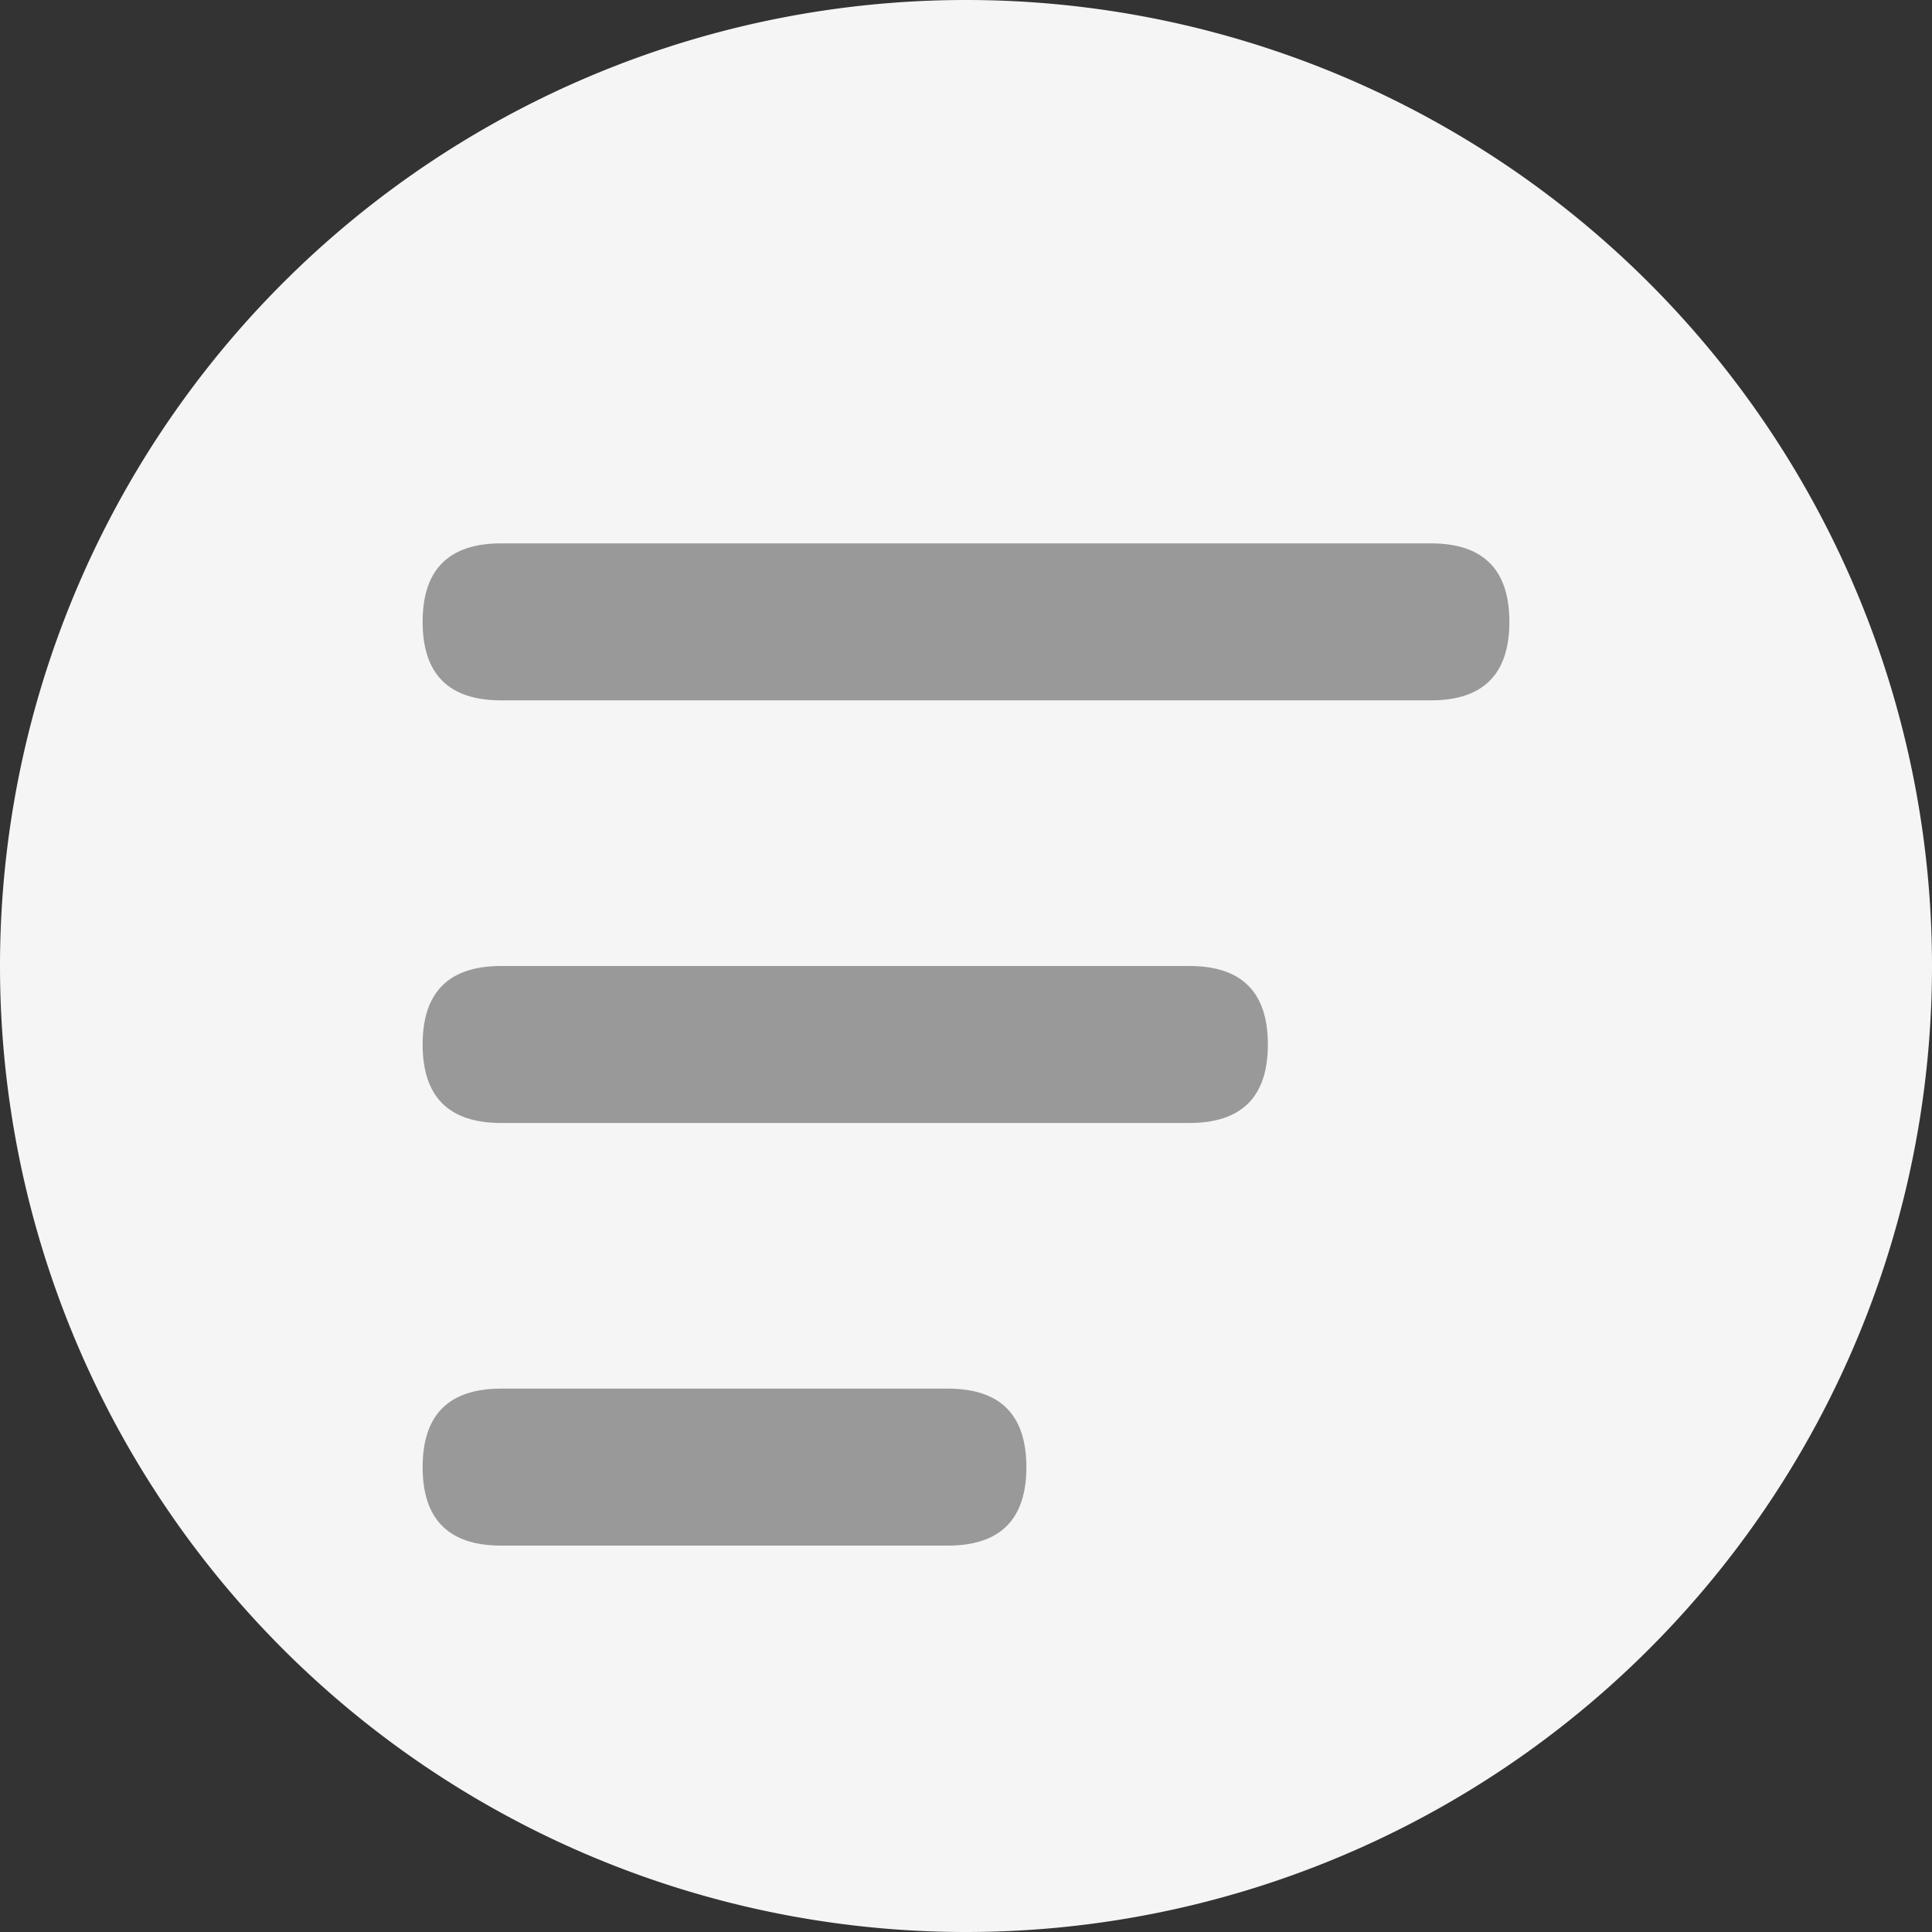 <?xml version="1.0" standalone="no"?><!DOCTYPE svg PUBLIC "-//W3C//DTD SVG 1.1//EN" "http://www.w3.org/Graphics/SVG/1.1/DTD/svg11.dtd"><svg t="1751355483805" class="icon" viewBox="0 0 1024 1024" version="1.1" xmlns="http://www.w3.org/2000/svg" p-id="2360" xmlns:xlink="http://www.w3.org/1999/xlink" width="200" height="200"><rect x="0" y="0" width="1024" height="1024" fill="#333333" stroke="none"/><path d="M512 512m-512 0a512 512 0 1 0 1024 0 512 512 0 1 0-1024 0Z" fill="#F5F5F5" p-id="2361" data-spm-anchor-id="a313x.manage_type_myprojects.0.i2.37fa3a8127nzng" class="selected"></path><path d="M224 288m41.6 0l492.8 0q41.6 0 41.6 41.6l0 0q0 41.6-41.6 41.6l-492.8 0q-41.6 0-41.6-41.6l0 0q0-41.6 41.6-41.6Z" fill="#999999" p-id="2362"></path><path d="M224 512m41.6 0l364.8 0q41.6 0 41.6 41.6l0 0q0 41.6-41.6 41.6l-364.8 0q-41.6 0-41.6-41.6l0 0q0-41.6 41.6-41.6Z" fill="#999999" p-id="2363" data-spm-anchor-id="a313x.manage_type_myprojects.0.i1.37fa3a8127nzng" class="selected"></path><path d="M224 736m41.6 0l236.8 0q41.6 0 41.6 41.6l0 0q0 41.6-41.6 41.6l-236.8 0q-41.6 0-41.6-41.6l0 0q0-41.6 41.6-41.6Z" fill="#999999" p-id="2364" data-spm-anchor-id="a313x.manage_type_myprojects.0.i0.37fa3a8127nzng" class="selected"></path></svg>